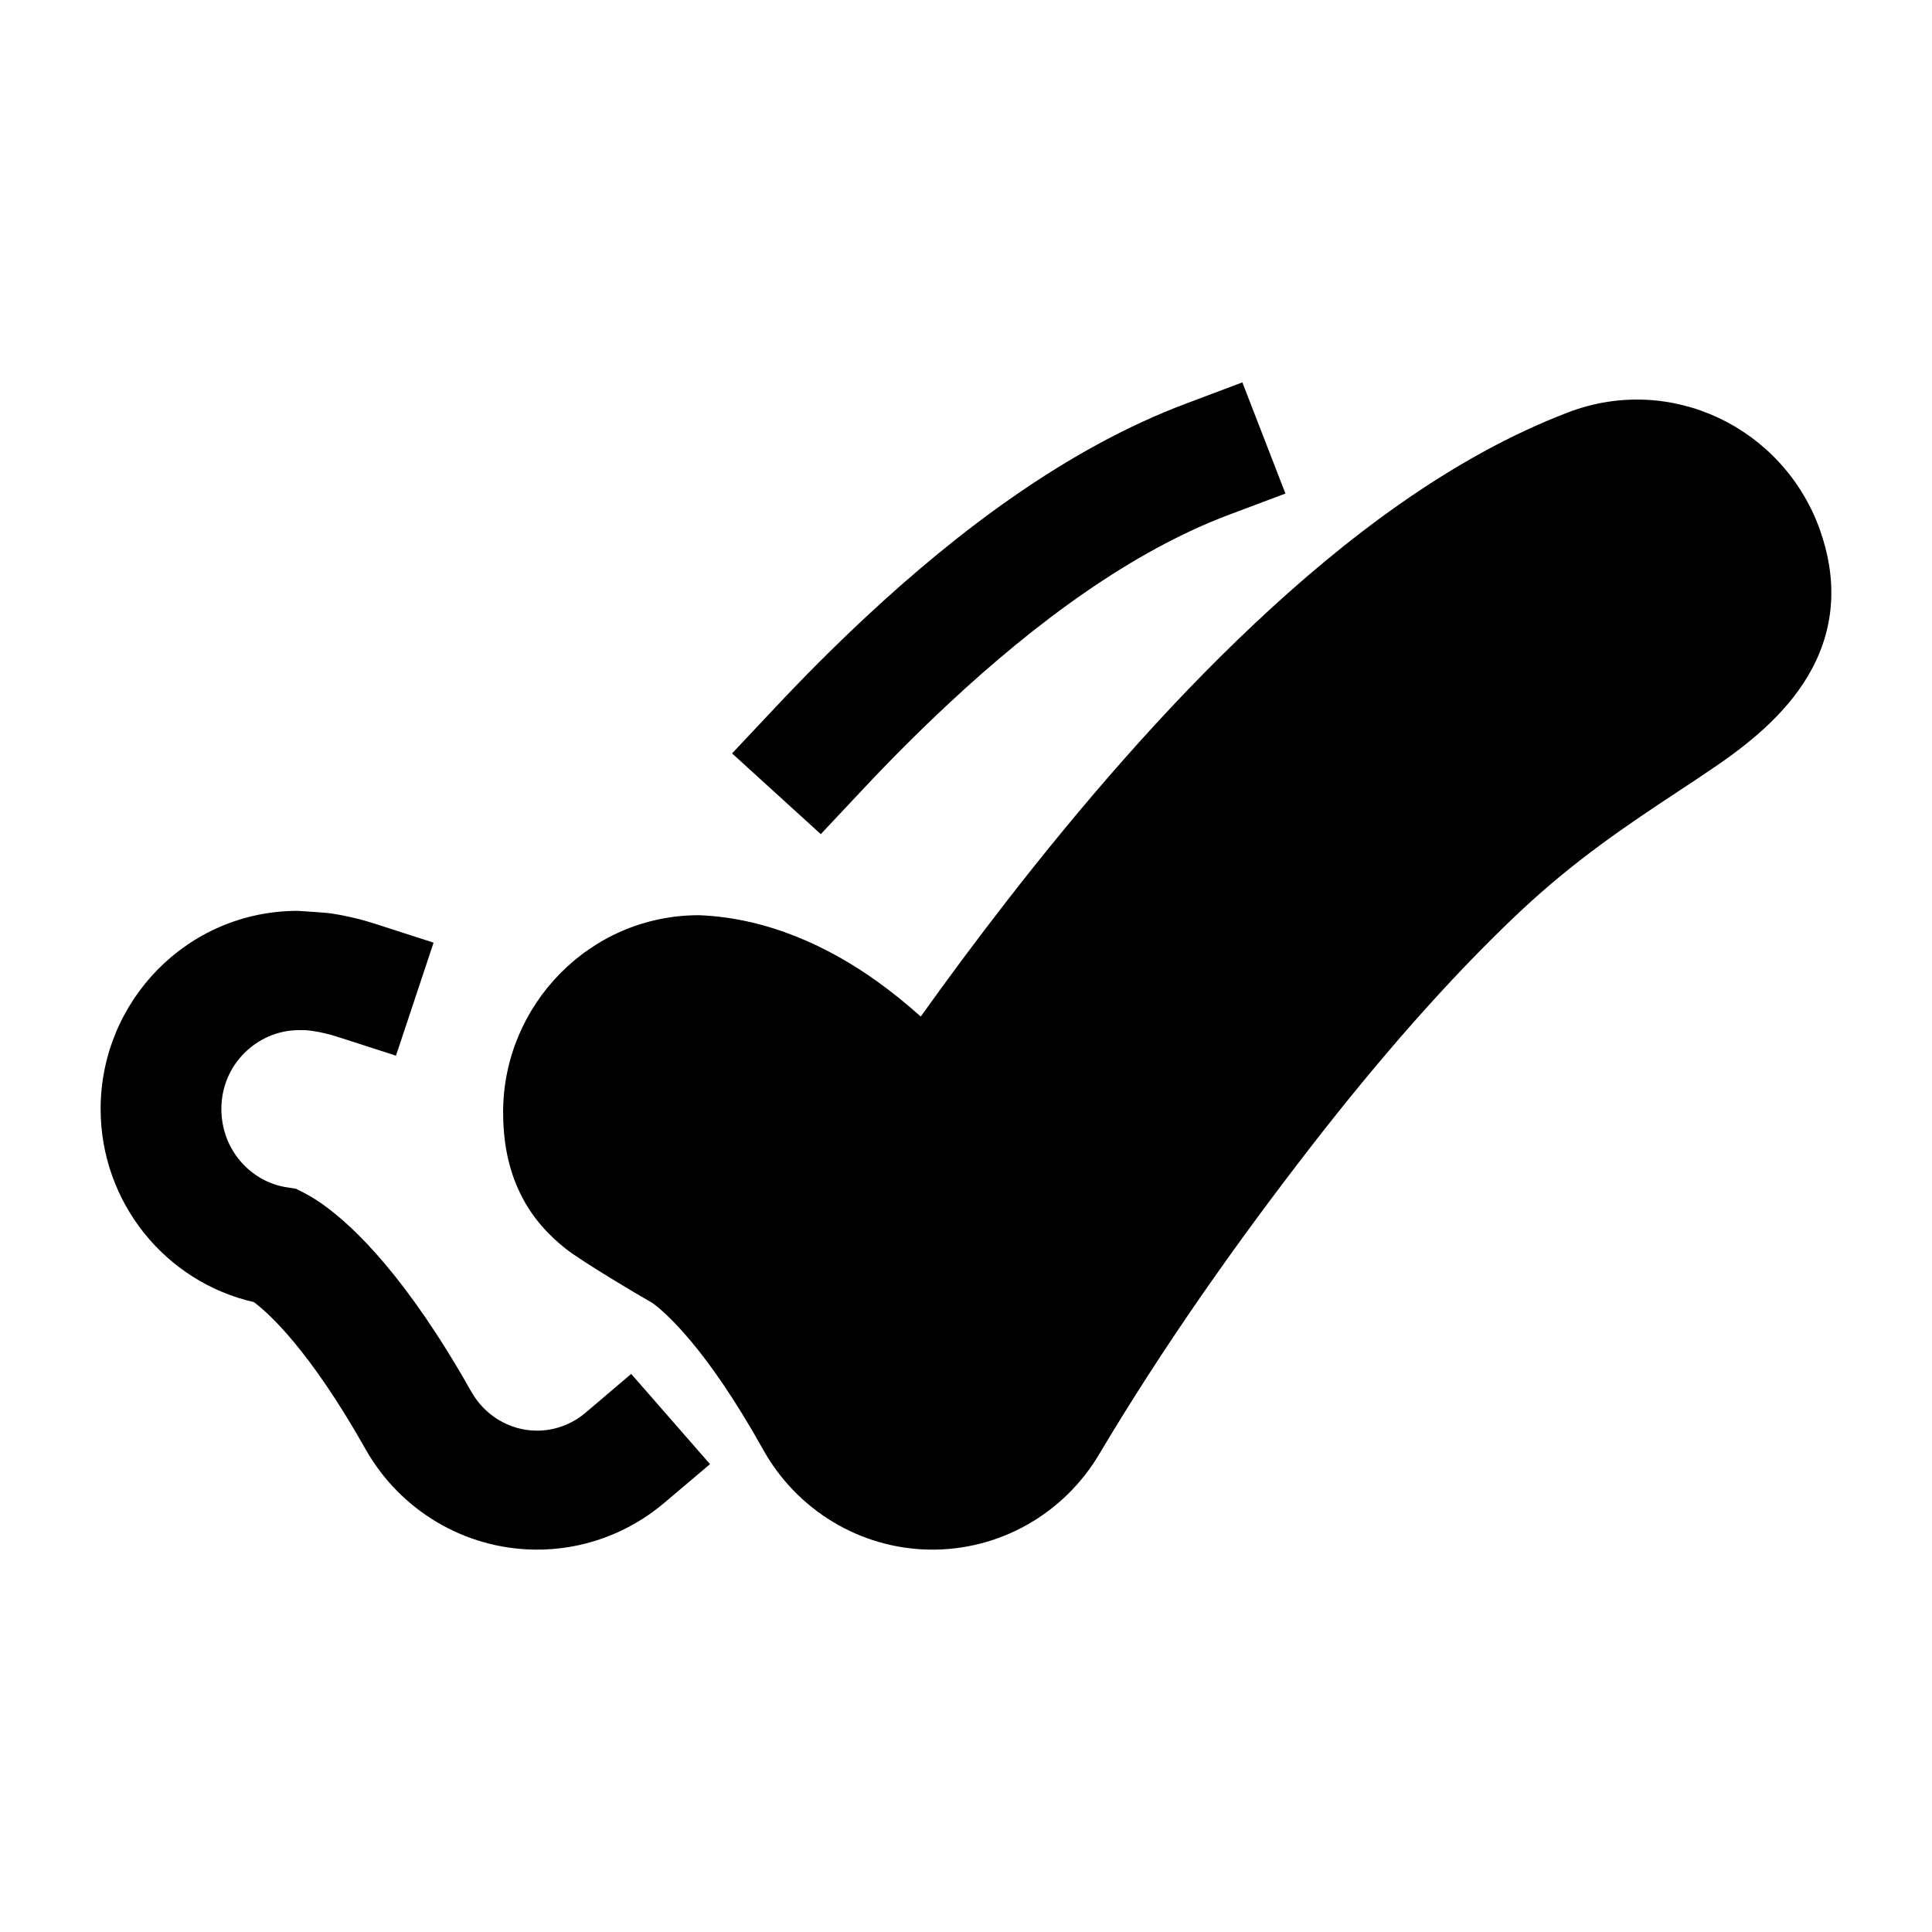 <svg width="24" height="24" viewBox="0 0 24 24" xmlns="http://www.w3.org/2000/svg">
    <path d="M19.484 5.121C20.761 4.636 22.148 5.314 22.603 6.569C22.827 7.189 22.794 7.779 22.506 8.314C22.241 8.808 21.794 9.19 21.327 9.51C21.167 9.62 21.004 9.728 20.838 9.837C20.228 10.241 19.576 10.672 18.875 11.331C17.985 12.169 17.105 13.189 16.314 14.207C15.353 15.444 14.449 16.73 13.656 18.062C13.219 18.801 12.422 19.261 11.552 19.25C10.681 19.238 9.897 18.756 9.479 18.006C8.766 16.728 8.254 16.294 8.103 16.185C7.931 16.088 7.225 15.669 7.026 15.511C6.814 15.343 6.608 15.125 6.462 14.824C6.316 14.525 6.25 14.19 6.25 13.815C6.25 12.492 7.32 11.369 8.682 11.369C9.539 11.402 10.298 11.763 10.897 12.192C11.075 12.32 11.256 12.465 11.438 12.628C11.765 12.17 12.127 11.681 12.515 11.182C13.397 10.047 14.447 8.817 15.584 7.748C16.693 6.704 18.026 5.676 19.484 5.121Z"/>
    <path d="M15.968 6.131L15.268 6.394C14.053 6.851 12.864 7.735 11.793 8.733C11.422 9.078 11.058 9.443 10.705 9.82L10.196 10.362L9.094 9.359L9.604 8.817C9.976 8.419 10.364 8.03 10.762 7.659C11.892 6.607 13.249 5.571 14.732 5.014L15.433 4.75L15.968 6.131Z"/>
    <path d="M1.25 13.776C1.25 12.437 2.326 11.315 3.699 11.315C3.771 11.32 4.046 11.336 4.129 11.349C4.294 11.375 4.476 11.416 4.673 11.48L5.386 11.71L4.919 13.114L4.206 12.884C4.086 12.845 3.982 12.822 3.897 12.809C3.859 12.803 3.825 12.799 3.795 12.797L3.699 12.797C3.2 12.804 2.75 13.217 2.75 13.776C2.75 14.283 3.115 14.678 3.555 14.748L3.677 14.767L3.786 14.823C3.847 14.855 3.923 14.9 4.012 14.963C4.397 15.237 5.053 15.866 5.853 17.285C6.024 17.589 6.334 17.768 6.66 17.772C6.884 17.775 7.1 17.696 7.273 17.55L7.841 17.067L8.82 18.188L8.252 18.669C7.81 19.044 7.24 19.258 6.64 19.25C5.762 19.238 4.967 18.757 4.541 18.002C3.839 16.757 3.328 16.304 3.153 16.175C2.05 15.923 1.25 14.932 1.25 13.776Z"/>
</svg>
